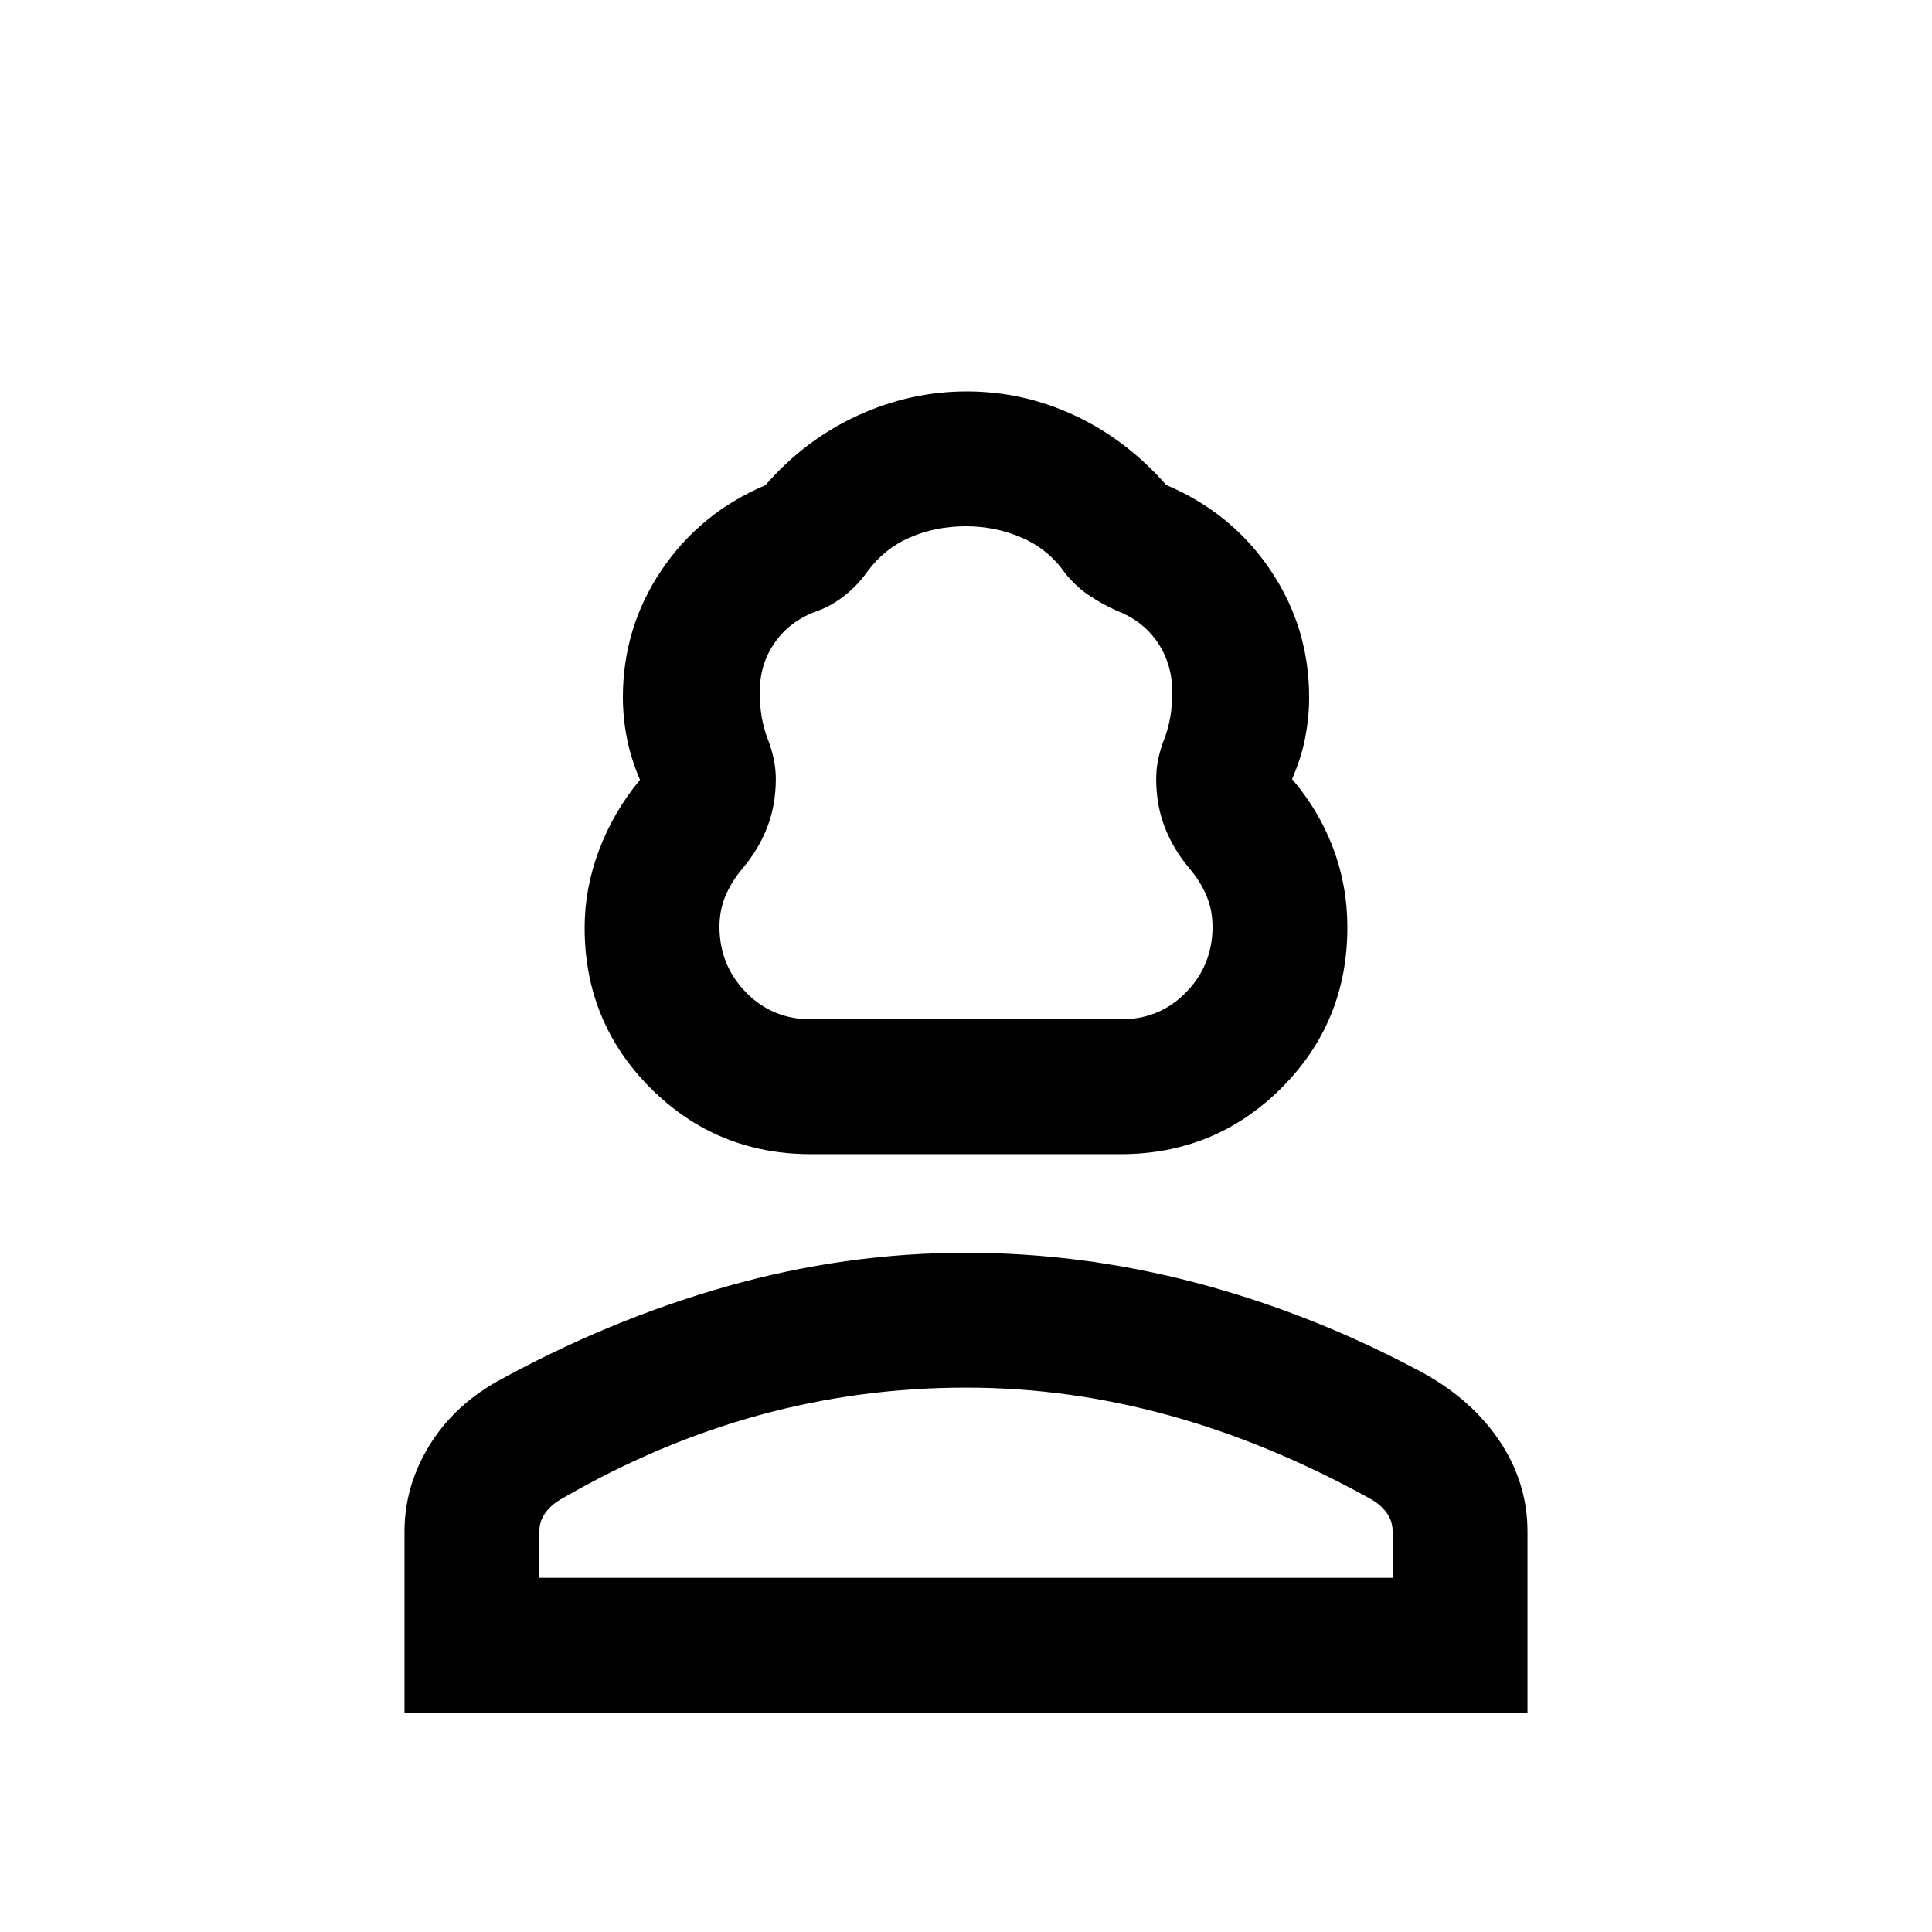 <svg xmlns="http://www.w3.org/2000/svg" height="20" viewBox="0 -960 960 960" width="20"><path d="M403.03-386.5q-46.99 0-79.76-32.8t-32.77-79.66q0-19.54 7.13-38.54 7.12-19 20.37-35-4.5-10.5-6.5-20.73-2-10.22-2-20.26 0-34.67 19.17-63.16 19.18-28.49 51.65-42.25 19.68-22.6 45.83-34.6t54.23-12q28.08 0 53.73 12T579.5-719q32.55 13.77 51.78 42.29 19.22 28.51 19.22 63.21 0 10.05-2 20.27-2 10.23-6.5 20.35 13.25 15.38 20.38 34.18 7.12 18.79 7.12 39.54 0 47.14-32.89 79.9-32.89 32.76-79.88 32.76h-153.7Zm-.03-67h154q19.34 0 32.42-13.5 13.08-13.5 13.08-32.47 0-8.3-3-15.42-3-7.11-8.5-13.61-8-9.5-12.25-20.5t-4.25-24q0-9.5 4-19.75t4-23.25q0-13.94-7.25-24.72T555-656.5q-7.72-3.49-14.16-7.86T529-675.5q-8-11.5-21.11-17.25-13.1-5.75-28-5.75-14.89 0-27.64 5.5T431-676q-4.93 7-11.71 12.25Q412.5-658.5 405-656q-13 5-20.25 15.62-7.25 10.63-7.25 24.38 0 13 4 23.25t4 19.75q0 13-4.25 24T369-528.5q-5.5 6.5-8.5 13.61-3 7.12-3 15.42 0 18.97 13.08 32.47T403-453.5ZM201-109v-90q0-22 11.75-41.75t33.27-32.26Q302-304 360.95-320.75 419.9-337.5 480-337.5q57.38 0 113.69 14.75Q650-308 702.98-280.01q26.52 13.51 41.27 34.76Q759-224 759-199v90H201Zm67-67h424v-23q0-5.12-3-9.31t-8.5-7.19q-49.82-27.5-99.74-41.25Q530.83-270.5 480-270.5q-53 0-103 13.75t-97.5 41.25q-5.5 3-8.5 7.19t-3 9.31v23Zm212 1Zm0-278.5Z"/></svg>